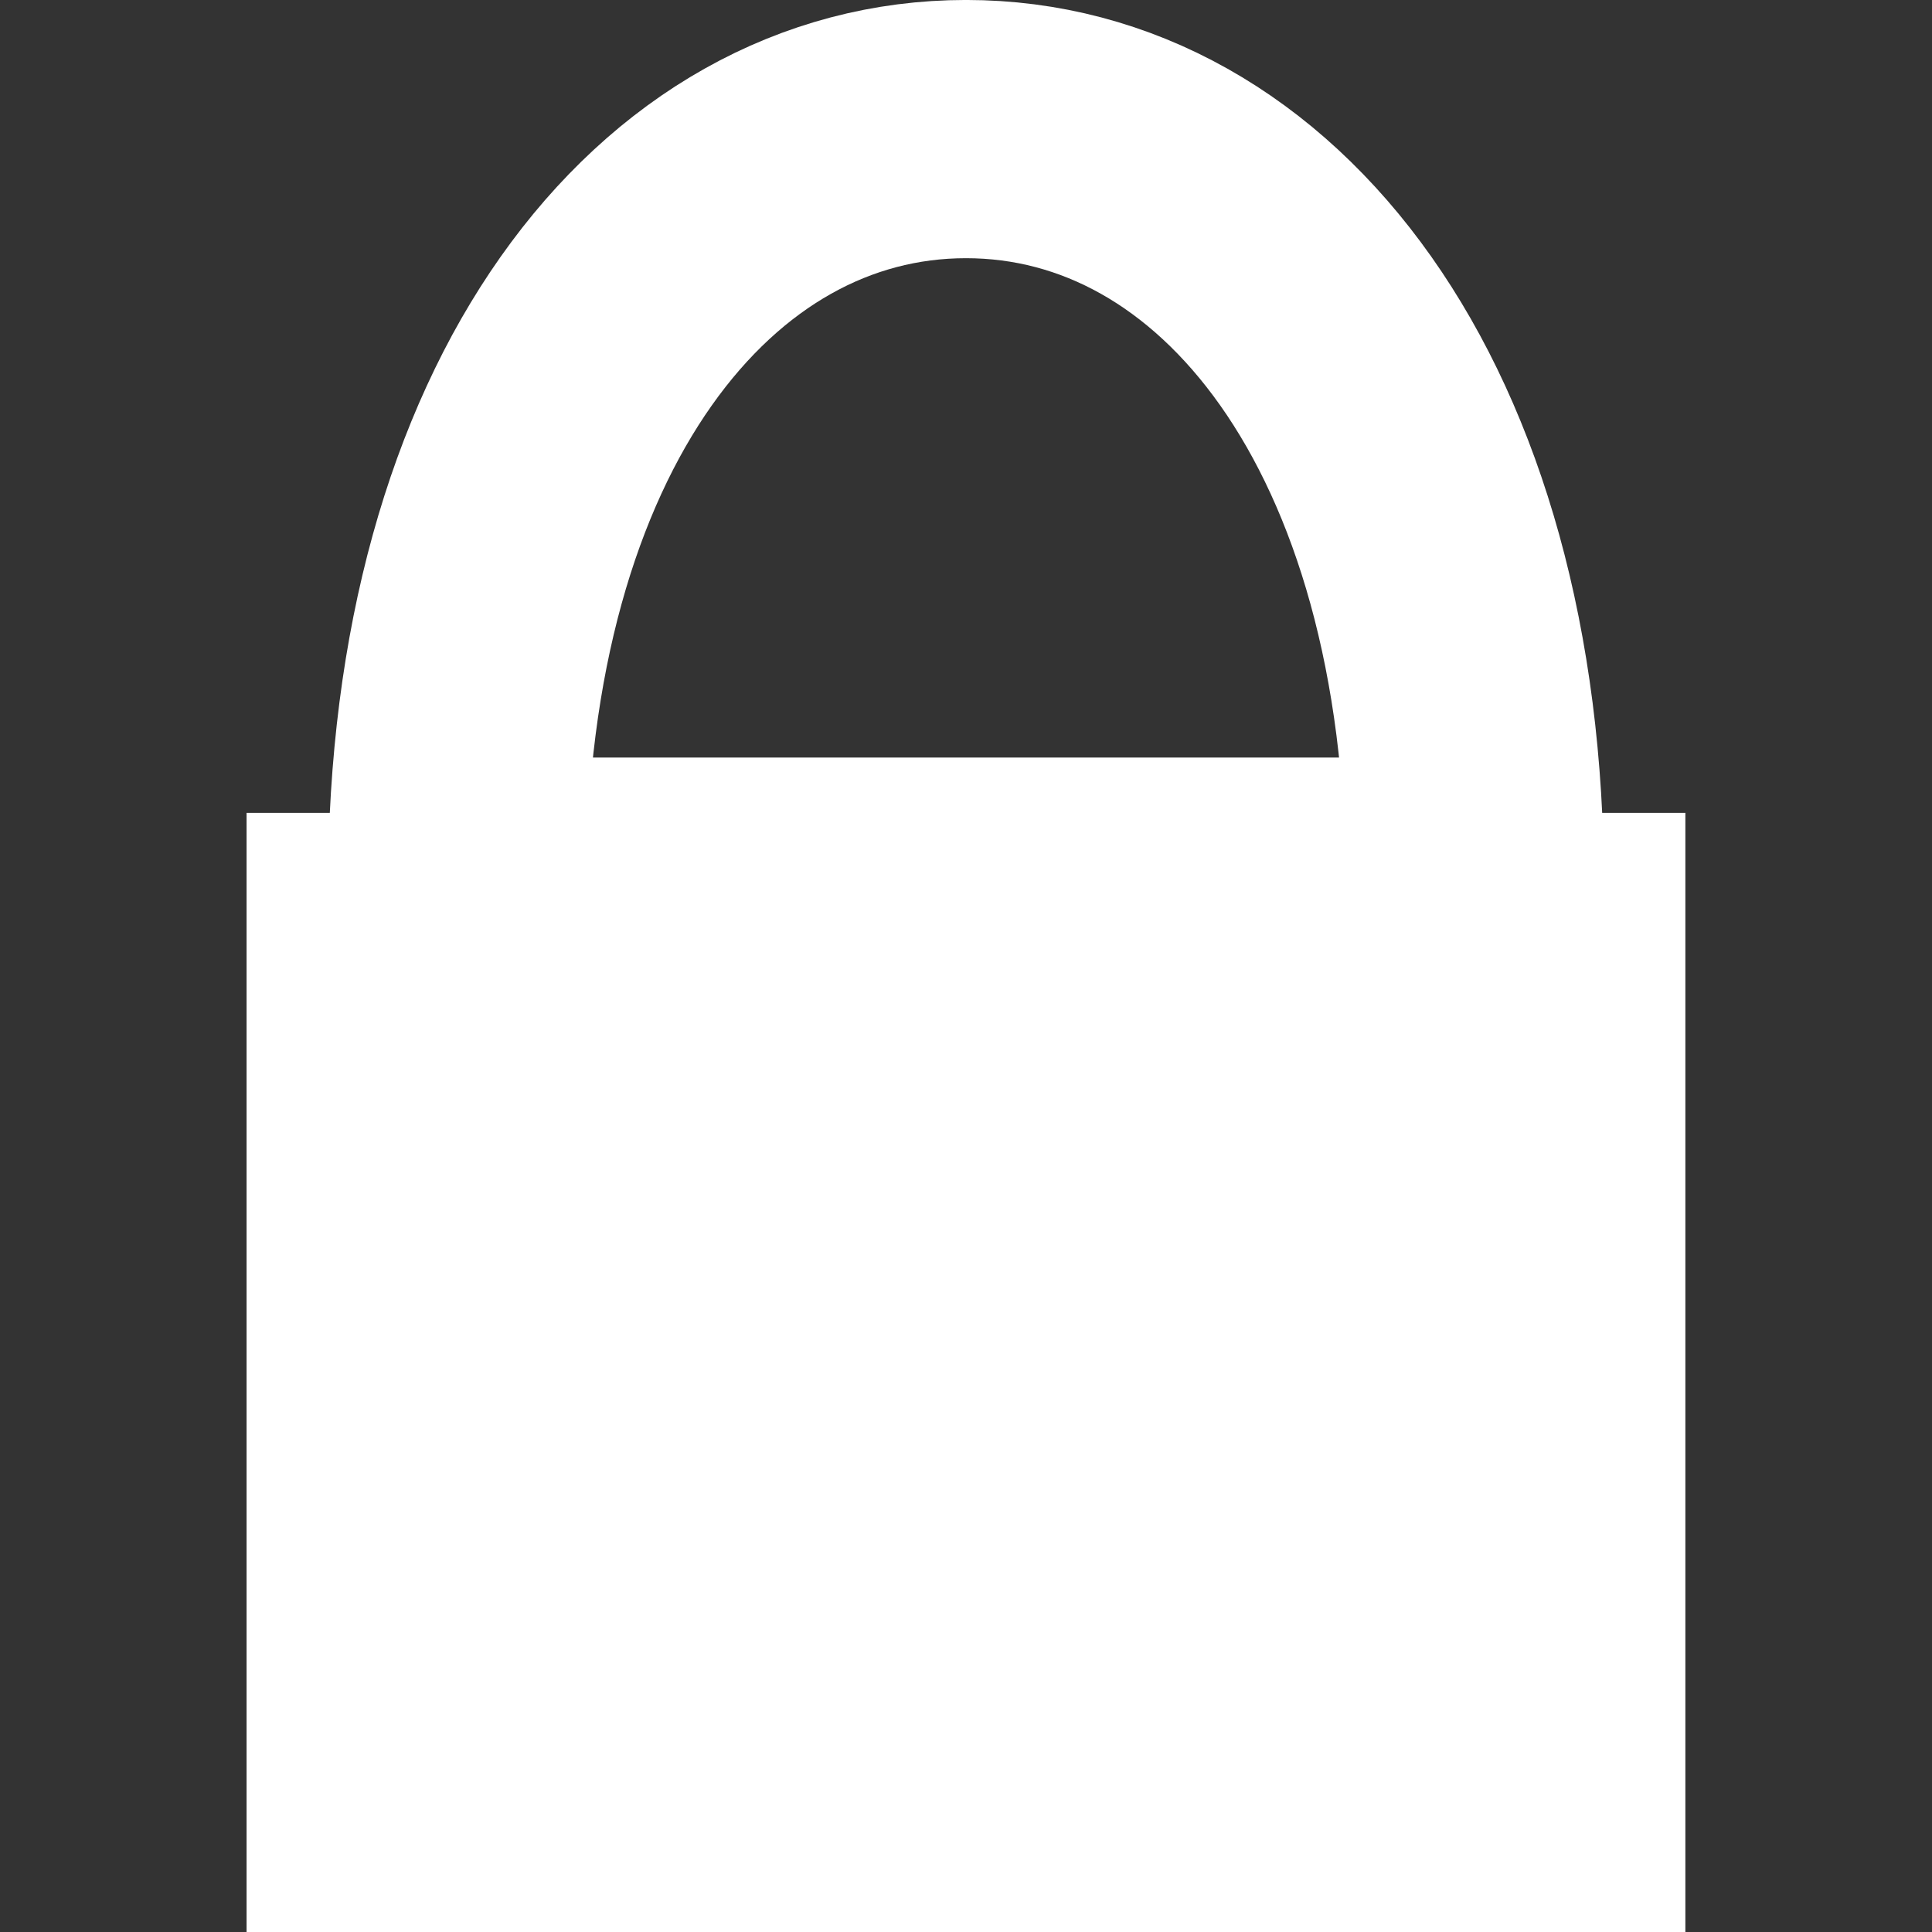 <svg xmlns="http://www.w3.org/2000/svg" height="32" width="32"><rect width="100%" height="100%" fill="#333333" stroke="none"/><path fill="#fff" d="M4.084 13.464h23.831V32H4.084z"/><path d="M7.572 14.686c0-7.808 3.774-12.548 8.428-12.548 4.655 0 8.428 4.74 8.428 12.548H7.572z" fill="none" stroke="#fff" stroke-width="4.277" stroke-linecap="round"/></svg>